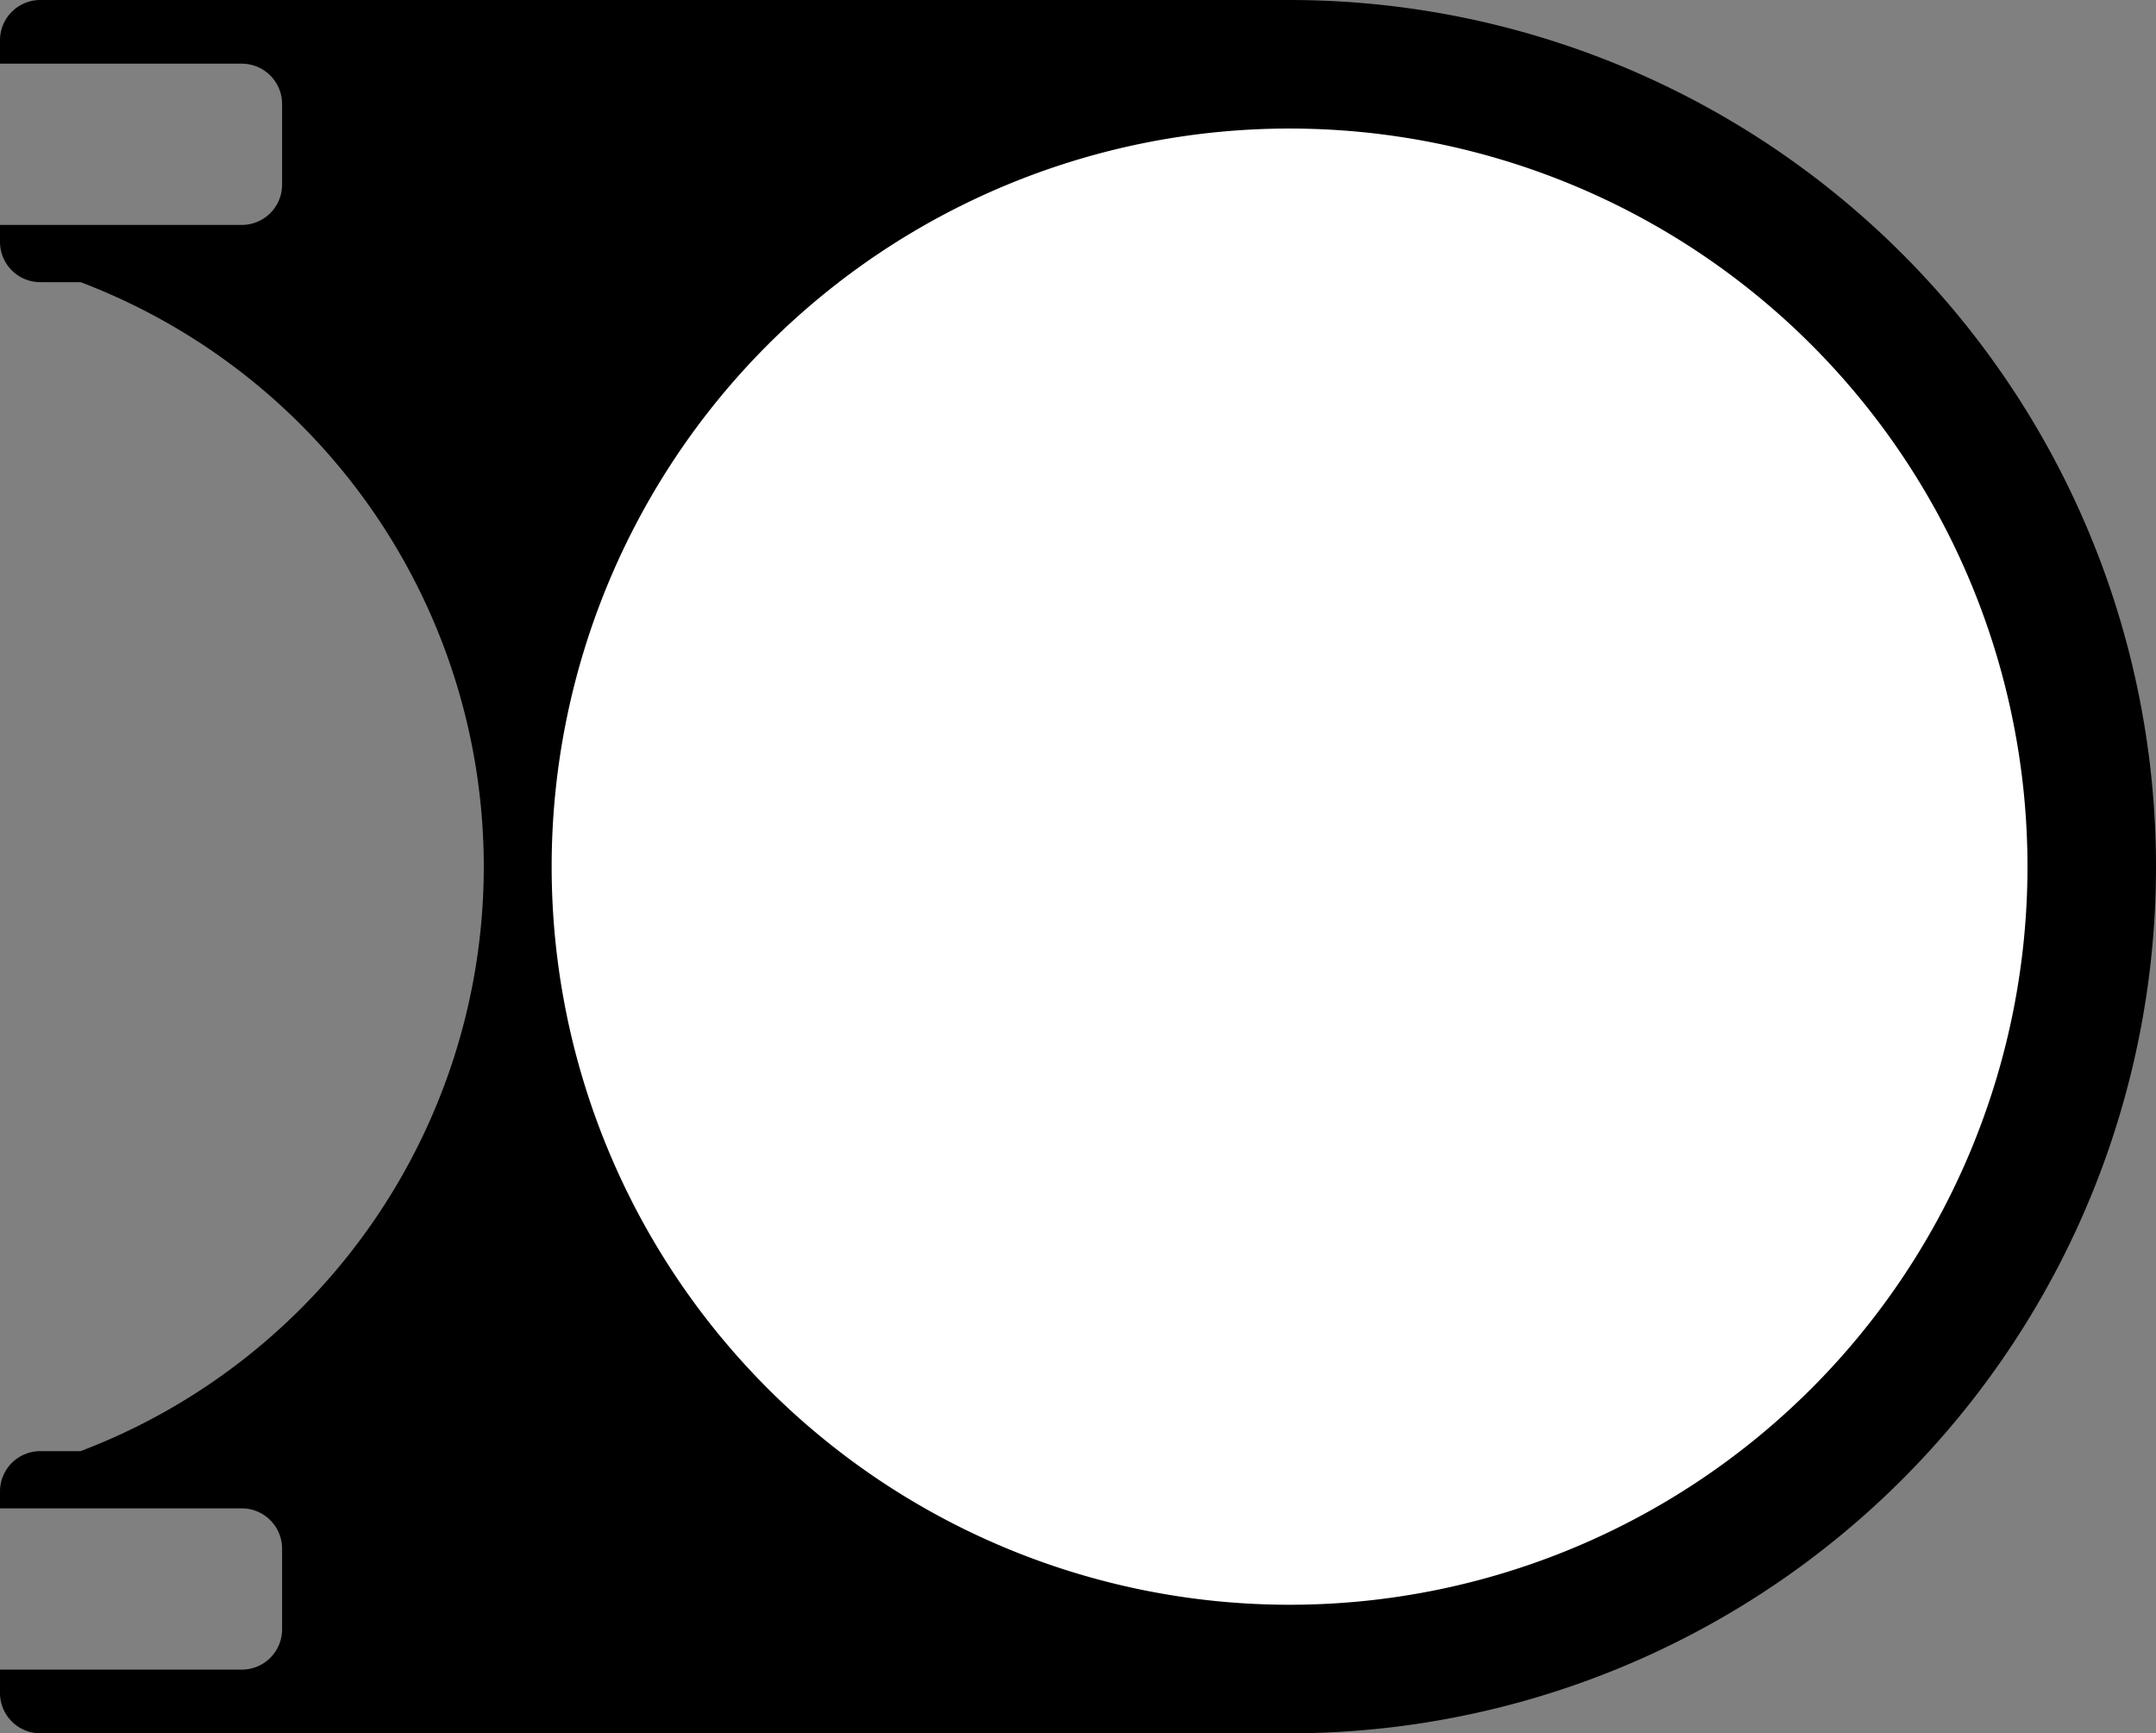 <?xml version="1.0" encoding="utf-8"?>
<!-- Generator: Fusion 360, Shaper Origin Export Add-In, Version 1.6.10  -->
<svg xmlns="http://www.w3.org/2000/svg" xmlns:xlink="http://www.w3.org/1999/xlink" xmlns:shaper="http://www.shapertools.com/namespaces/shaper" shaper:fusionaddin="version:1.6.10" width="5.35cm" height="4.3cm" version="1.1" x="0cm" y="0cm" viewBox="0 0 5.35 4.3" enable-background="new 0 0 5.35 4.3" xml:space="preserve"><rect x="0" y="0" width="5.35" height="4.3" fill="#808080" stroke="none"/><path d="M-1.275,1.55 A0.1,0.1 180 0,1 -1.175,1.45 L-1.075,1.45 A1.551,1.551 69.185 0,0 -1.075,-1.45 L-1.175,-1.45 A0.1,0.1 90 0,1 -1.275,-1.55 L-1.275,-1.592 -0.675,-1.592 A0.1,0.1 90 0,0 -0.575,-1.692 L-0.575,-1.892 A0.1,0.1 0 0,0 -0.675,-1.992 L-1.275,-1.992 -1.275,-2.05 A0.1,0.1 180 0,1 -1.175,-2.15 L1.925,-2.15 A2.15,2.15 270 0,1 1.925,2.15 L-1.175,2.15 A0.1,0.1 90 0,1 -1.275,2.05 L-1.275,1.992 -0.675,1.992 A0.1,0.1 90 0,0 -0.575,1.892 L-0.575,1.692 A0.1,0.1 0 0,0 -0.675,1.592 L-1.275,1.592 -1.275,1.55z" transform="matrix(1,0,0,-1,1.275,2.15)" fill="rgb(0,0,0)" stroke-linecap="round" stroke-linejoin="round" /><path d="M0.075,0 a1.85,1.85 0 1,1 3.7,0 a1.85,1.85 0 1,1 -3.7,0z" transform="matrix(1,0,0,-1,1.275,2.15)" fill="rgb(255,255,255)" stroke="rgb(0,0,0)" stroke-width="0.001cm" stroke-linecap="round" stroke-linejoin="round" /></svg>